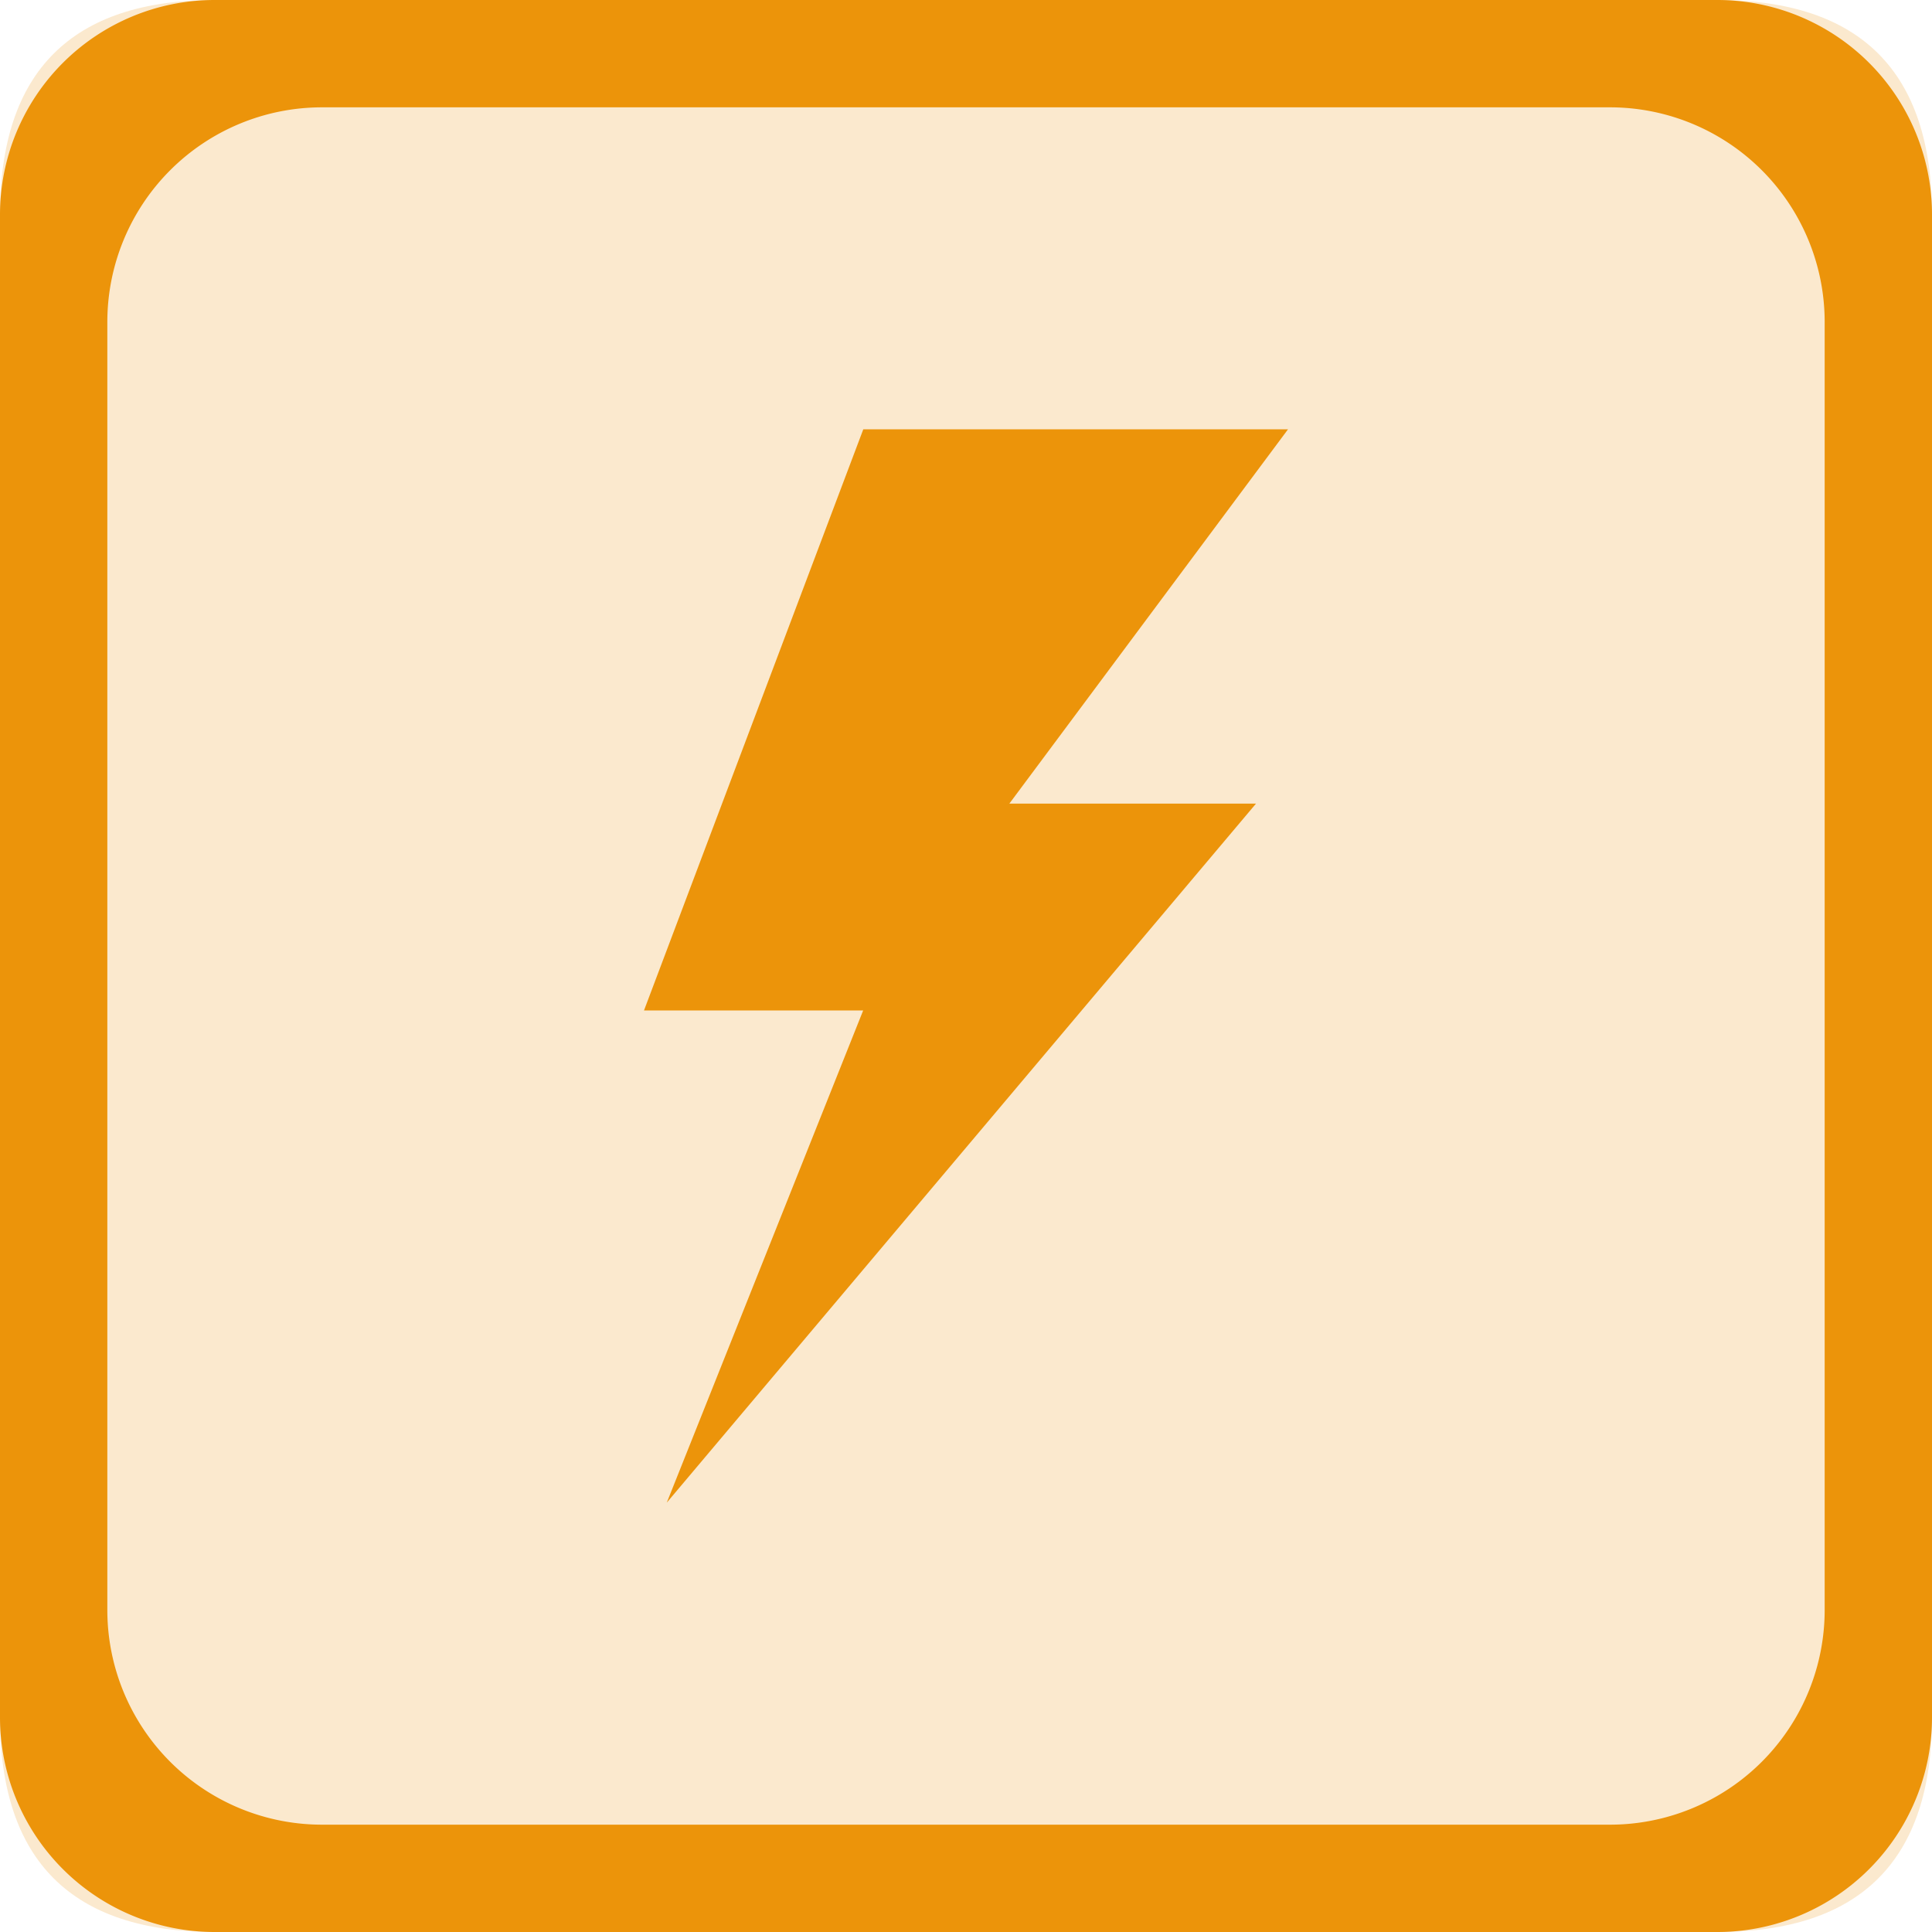 <?xml version="1.0" standalone="no"?><!DOCTYPE svg PUBLIC "-//W3C//DTD SVG 1.1//EN" "http://www.w3.org/Graphics/SVG/1.1/DTD/svg11.dtd"><svg t="1594219148468" class="icon" viewBox="0 0 1024 1024" version="1.1" xmlns="http://www.w3.org/2000/svg" p-id="3376" width="16" height="16" xmlns:xlink="http://www.w3.org/1999/xlink"><defs><style type="text/css"></style></defs><path d="M0 0m113.778 0l796.444 0q113.778 0 113.778 113.778l0 796.444q0 113.778-113.778 113.778l-796.444 0q-113.778 0-113.778-113.778l0-796.444q0-113.778 113.778-113.778Z" fill="#EC940A" fill-opacity=".2" p-id="3377"></path><path d="M113.778 0h796.444a113.778 113.778 0 0 1 113.778 113.778v796.444a113.778 113.778 0 0 1-113.778 113.778H113.778a113.778 113.778 0 0 1-113.778-113.778V113.778a113.778 113.778 0 0 1 113.778-113.778z m56.889 56.889a113.778 113.778 0 0 0-113.778 113.778v682.667a113.778 113.778 0 0 0 113.778 113.778h682.667a113.778 113.778 0 0 0 113.778-113.778V170.667a113.778 113.778 0 0 0-113.778-113.778H170.667z" fill="#EC940A" p-id="3378"></path><path d="M534.983 425.927h130.731L353.394 796.444l104.107-260.892H341.333L457.557 227.556H682.667z" fill="#EC940A" p-id="3379"></path></svg>
